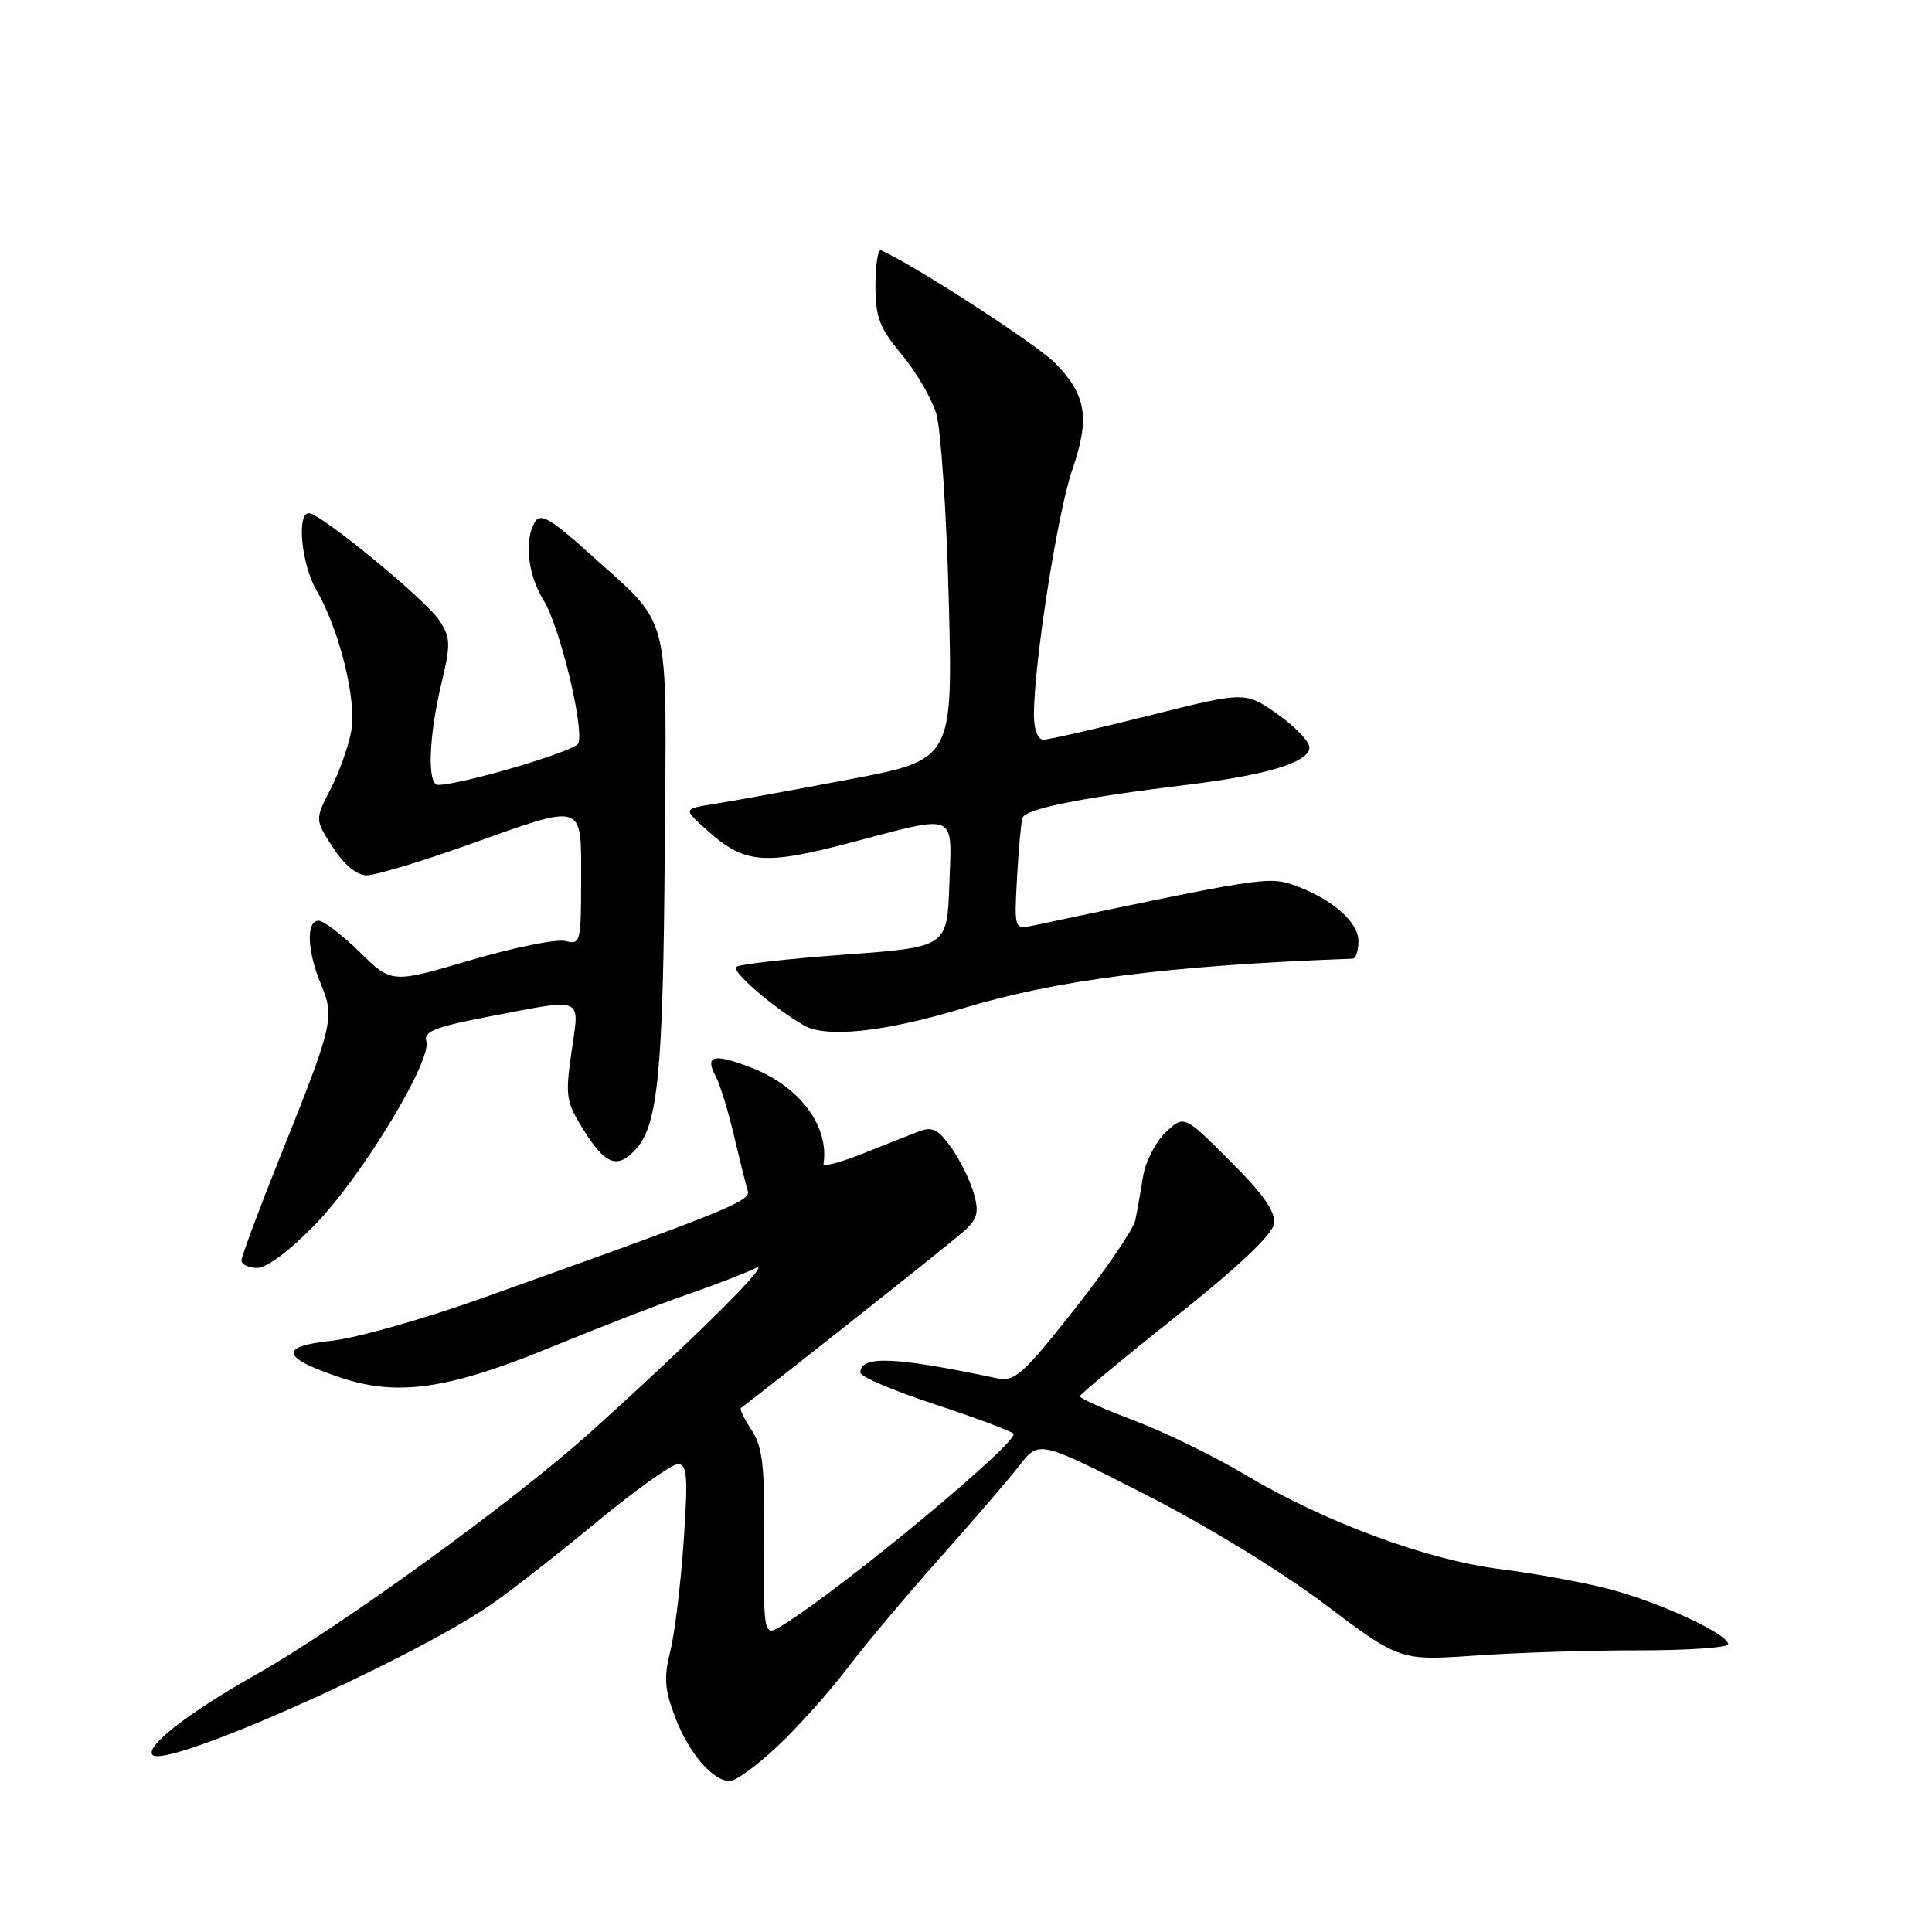 <?xml version="1.0" encoding="UTF-8" standalone="no"?>
<!DOCTYPE svg PUBLIC "-//W3C//DTD SVG 1.1//EN" "http://www.w3.org/Graphics/SVG/1.1/DTD/svg11.dtd" >
<svg xmlns="http://www.w3.org/2000/svg" xmlns:xlink="http://www.w3.org/1999/xlink" version="1.1" viewBox="0 0 256 256">
 <g >
 <path fill="currentColor"
d=" M 102.99 231.42 C 105.68 228.90 109.82 224.28 112.18 221.17 C 114.54 218.05 120.08 211.45 124.49 206.50 C 128.90 201.55 133.67 196.00 135.09 194.18 C 137.67 190.85 137.67 190.85 151.58 197.93 C 159.66 202.03 169.70 208.16 175.49 212.53 C 185.49 220.06 185.49 220.06 195.49 219.37 C 201.00 218.98 210.79 218.67 217.25 218.68 C 223.71 218.68 229.00 218.31 229.00 217.86 C 229.00 216.51 219.82 212.27 213.17 210.54 C 209.77 209.66 203.31 208.48 198.82 207.92 C 189.07 206.70 175.51 201.68 165.00 195.41 C 160.88 192.95 154.24 189.72 150.26 188.22 C 146.28 186.72 143.06 185.28 143.10 185.00 C 143.14 184.72 148.87 179.97 155.83 174.43 C 164.01 167.93 168.61 163.58 168.82 162.17 C 169.05 160.59 167.43 158.27 163.02 153.86 C 156.90 147.74 156.90 147.74 154.47 150.03 C 153.13 151.29 151.77 153.94 151.46 155.91 C 151.14 157.88 150.69 160.48 150.44 161.67 C 150.20 162.86 146.57 168.19 142.36 173.51 C 135.52 182.17 134.45 183.12 132.11 182.63 C 118.54 179.76 114.00 179.57 114.00 181.89 C 114.00 182.41 118.39 184.28 123.75 186.04 C 129.11 187.81 133.85 189.57 134.28 189.96 C 135.26 190.84 112.16 210.05 103.83 215.27 C 101.17 216.94 101.17 216.94 101.26 204.57 C 101.35 194.33 101.06 191.74 99.60 189.51 C 98.63 188.04 97.99 186.71 98.17 186.58 C 103.98 182.15 126.12 164.60 127.70 163.16 C 129.54 161.50 129.76 160.66 129.02 158.09 C 128.54 156.39 127.19 153.67 126.03 152.04 C 124.30 149.61 123.52 149.23 121.71 149.94 C 120.49 150.41 117.14 151.73 114.26 152.88 C 111.37 154.03 109.06 154.64 109.12 154.23 C 109.90 149.18 105.91 143.89 99.45 141.43 C 94.51 139.54 93.35 139.85 94.85 142.65 C 95.40 143.67 96.48 147.20 97.26 150.50 C 98.04 153.80 98.86 157.10 99.09 157.82 C 99.50 159.16 96.13 160.51 63.61 172.11 C 55.97 174.83 47.08 177.34 43.86 177.67 C 36.85 178.41 37.27 179.93 45.22 182.57 C 52.72 185.06 59.50 184.07 73.02 178.51 C 79.34 175.91 87.46 172.76 91.08 171.52 C 94.70 170.27 98.75 168.71 100.08 168.04 C 102.73 166.72 92.52 176.89 78.46 189.58 C 68.18 198.86 45.12 215.57 33.75 221.99 C 24.92 226.97 19.16 231.46 20.22 232.54 C 22.02 234.37 54.06 220.15 65.00 212.66 C 67.47 210.97 73.74 206.08 78.92 201.79 C 84.10 197.51 89.01 194.00 89.81 194.00 C 91.06 194.00 91.18 195.58 90.59 204.25 C 90.20 209.89 89.41 216.42 88.82 218.78 C 87.94 222.28 88.06 223.88 89.48 227.59 C 91.30 232.35 94.45 236.00 96.73 236.00 C 97.48 236.00 100.29 233.94 102.99 231.42 Z  M 41.88 162.13 C 48.07 155.70 57.28 140.46 56.49 137.96 C 56.08 136.69 57.69 136.06 64.83 134.69 C 77.58 132.25 76.80 131.92 75.73 139.37 C 74.88 145.33 74.99 146.02 77.42 149.87 C 80.27 154.39 81.85 154.93 84.29 152.23 C 87.19 149.03 87.88 141.82 88.08 112.83 C 88.31 79.99 89.18 83.38 77.86 73.13 C 73.10 68.83 71.63 67.97 70.93 69.09 C 69.41 71.48 69.90 76.10 72.04 79.56 C 74.17 83.01 77.43 96.44 76.63 98.51 C 76.24 99.53 61.10 104.00 58.04 104.00 C 56.59 104.00 56.80 97.62 58.48 90.62 C 59.74 85.33 59.71 84.49 58.22 82.21 C 56.42 79.47 42.47 68.00 40.93 68.00 C 39.28 68.00 39.94 74.78 41.92 78.19 C 44.98 83.45 47.27 92.70 46.55 96.83 C 46.19 98.85 44.96 102.32 43.81 104.55 C 41.72 108.60 41.72 108.60 44.11 112.29 C 45.59 114.58 47.29 115.98 48.58 115.99 C 49.73 115.99 55.71 114.20 61.88 112.00 C 77.64 106.38 77.00 106.18 77.00 116.62 C 77.00 124.85 76.91 125.21 74.92 124.69 C 73.78 124.39 68.12 125.53 62.36 127.23 C 51.89 130.31 51.89 130.31 47.66 126.15 C 45.33 123.87 42.88 122.00 42.21 122.00 C 40.54 122.00 40.69 126.02 42.53 130.43 C 44.37 134.83 44.16 135.73 37.12 153.27 C 34.31 160.29 32.00 166.48 32.00 167.02 C 32.00 167.56 32.95 168.00 34.11 168.00 C 35.37 168.00 38.49 165.65 41.88 162.13 Z  M 127.50 133.63 C 140.05 129.82 154.87 127.93 179.25 127.03 C 179.66 127.01 180.00 125.96 180.00 124.69 C 180.00 122.11 176.33 118.97 171.28 117.23 C 168.09 116.13 166.63 116.36 136.95 122.63 C 134.39 123.17 134.39 123.17 134.76 116.34 C 134.97 112.58 135.29 109.00 135.48 108.38 C 135.86 107.18 143.10 105.72 157.31 103.99 C 167.95 102.69 173.50 100.99 173.50 99.04 C 173.50 98.25 171.59 96.25 169.25 94.61 C 164.99 91.62 164.99 91.62 152.25 94.82 C 145.24 96.58 138.94 98.01 138.25 98.01 C 137.50 98.00 137.00 96.67 137.00 94.71 C 137.00 87.95 140.12 67.97 142.05 62.35 C 144.45 55.39 143.97 52.37 139.81 48.11 C 137.41 45.66 121.15 35.12 116.75 33.17 C 116.34 32.98 116.00 35.08 116.00 37.82 C 116.00 42.05 116.53 43.44 119.47 46.96 C 121.38 49.25 123.44 52.78 124.06 54.81 C 124.67 56.84 125.42 67.99 125.72 79.59 C 126.26 100.68 126.26 100.68 112.38 103.30 C 104.75 104.75 96.70 106.21 94.51 106.55 C 90.52 107.18 90.52 107.18 93.75 110.07 C 98.67 114.46 101.22 114.68 112.65 111.67 C 127.04 107.89 126.13 107.50 125.79 117.25 C 125.50 125.50 125.50 125.50 111.83 126.50 C 104.31 127.05 97.88 127.78 97.54 128.13 C 96.93 128.74 102.42 133.47 106.50 135.86 C 109.43 137.57 117.27 136.74 127.50 133.63 Z "/>
</g>
</svg>